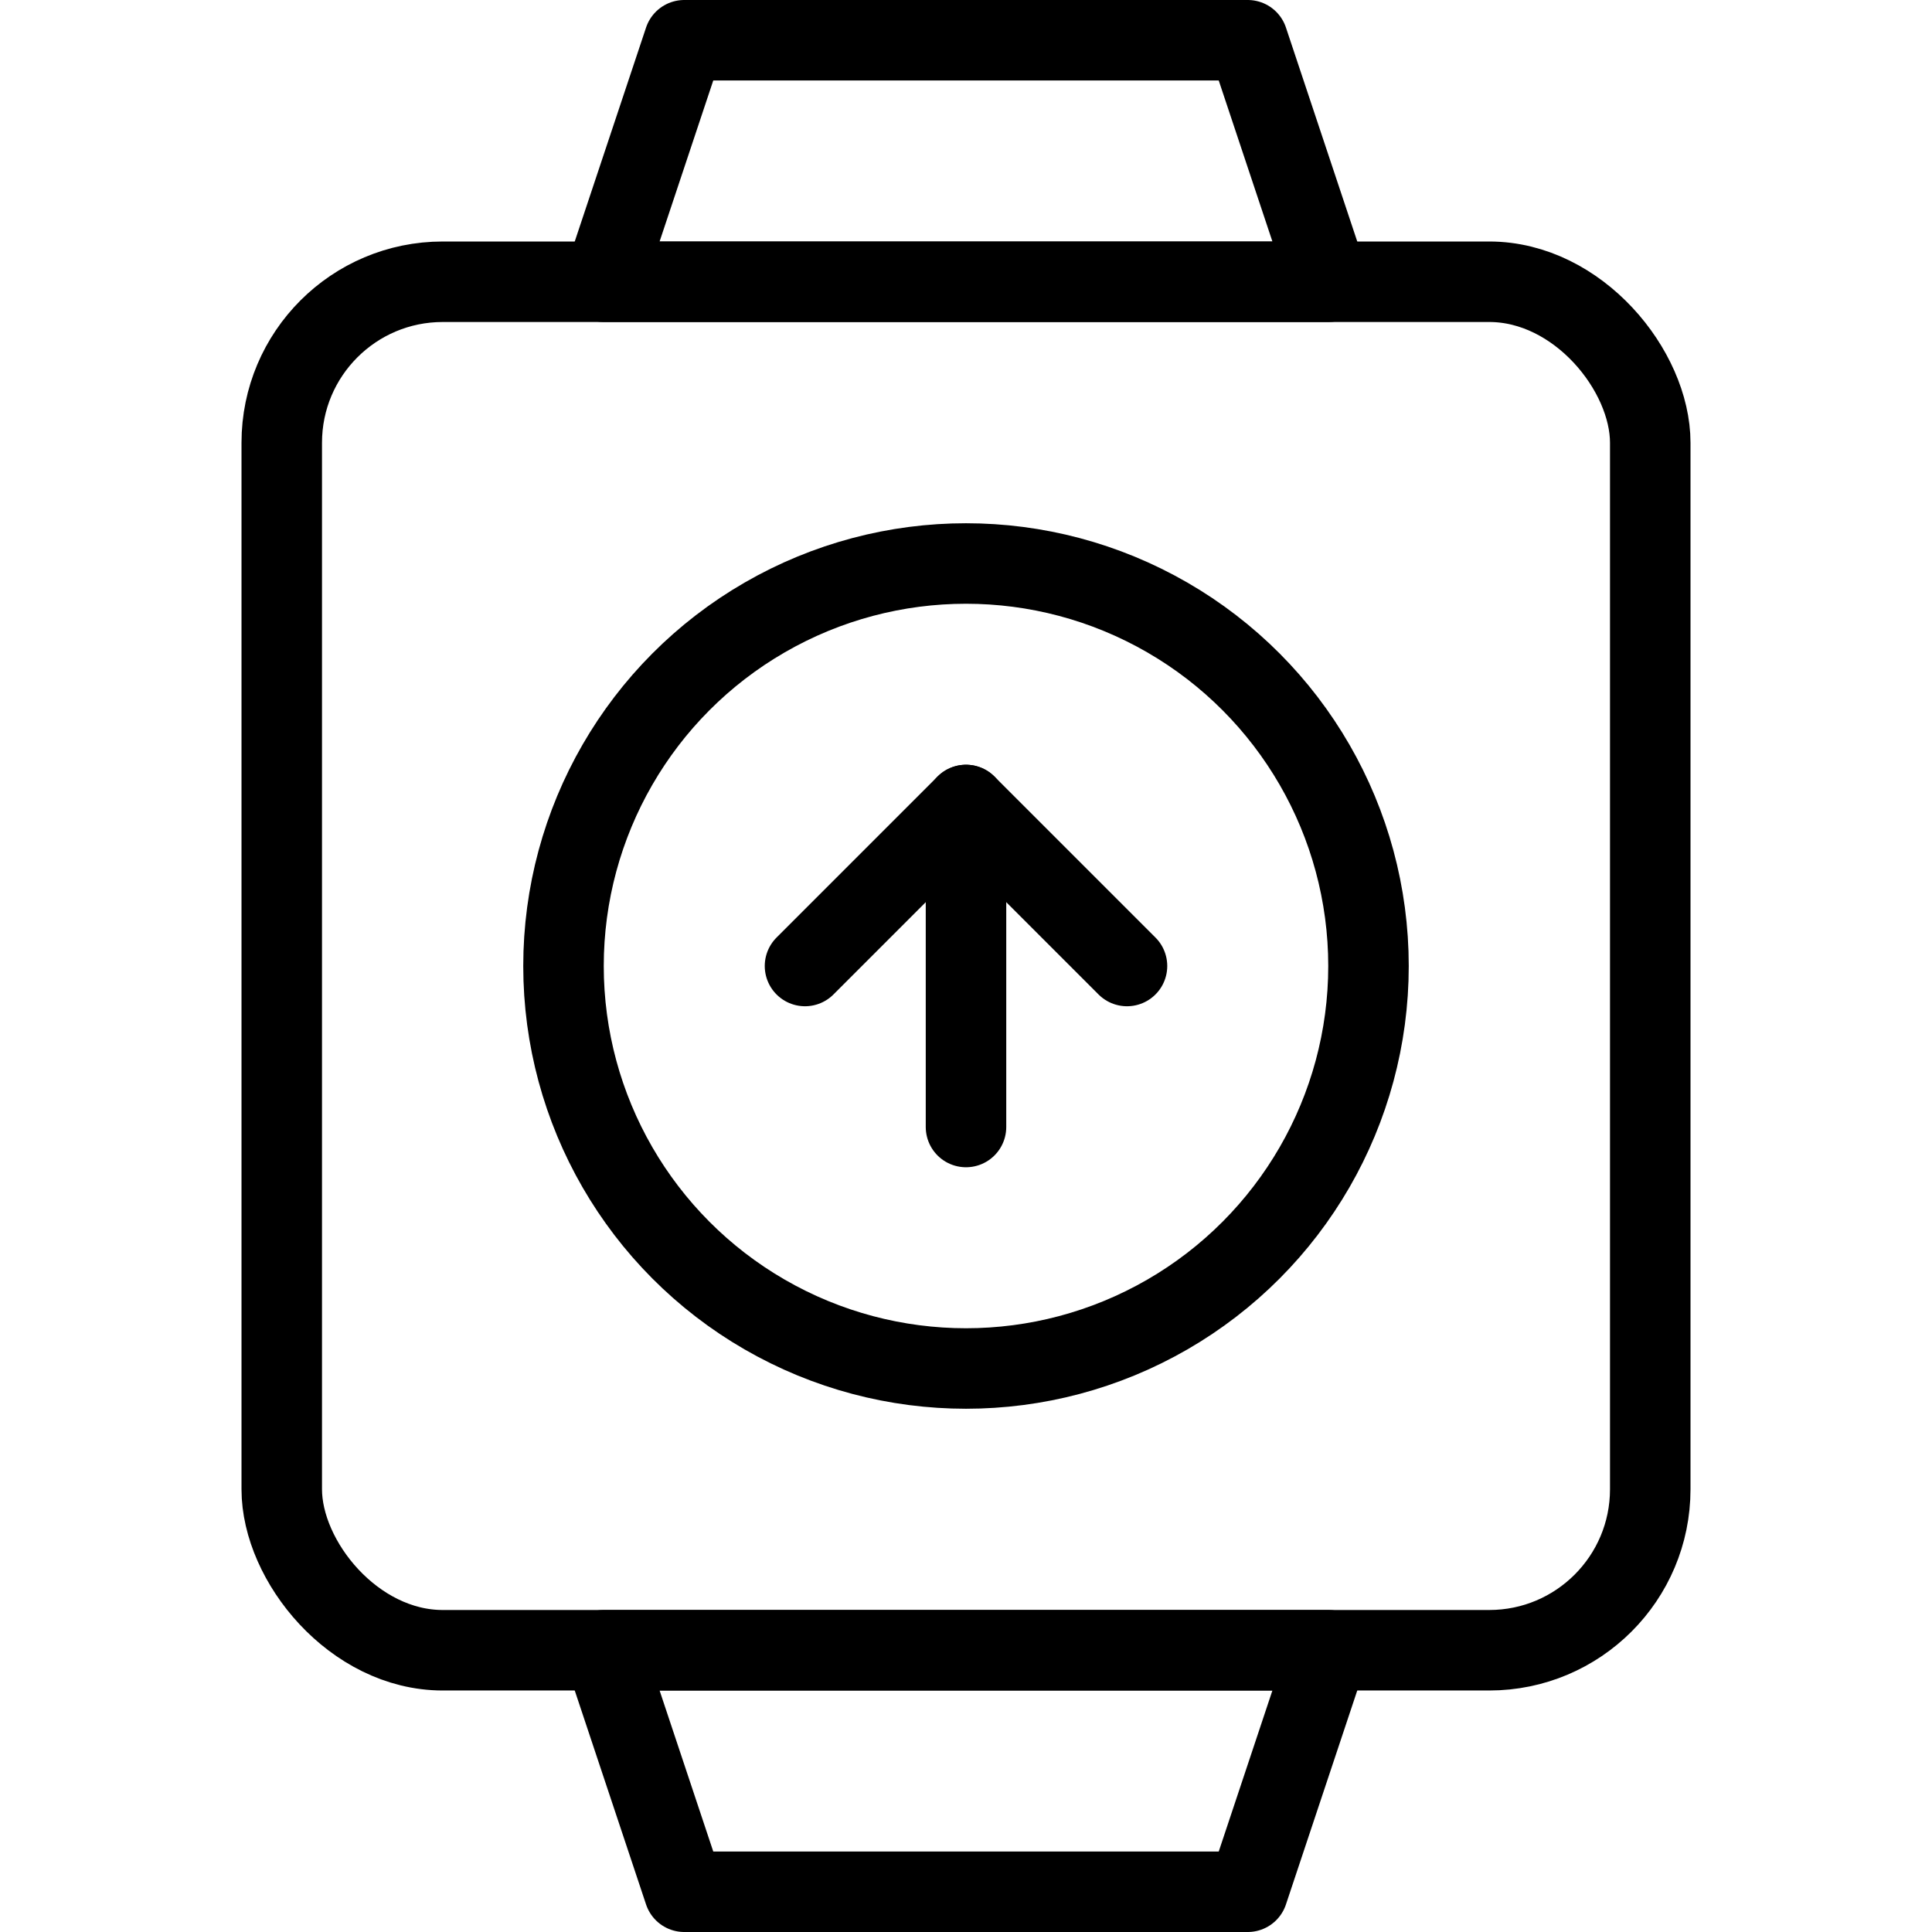 <svg xmlns="http://www.w3.org/2000/svg" viewBox="0 0 24 24"><defs><style>.a{fill:none;stroke:#000;stroke-linecap:round;stroke-linejoin:round;}</style></defs><title>smart-watch-square-upload</title><rect class="a" x="3.5" y="3.5" width="17" height="17" rx="2" ry="2"/><polygon class="a" points="16.5 3.5 7.5 3.5 8.5 0.5 15.5 0.5 16.5 3.5"/><polygon class="a" points="7.5 20.5 16.5 20.5 15.5 23.5 8.5 23.5 7.5 20.5"/><circle class="a" cx="12" cy="12" r="5"/><line class="a" x1="12" y1="10" x2="12" y2="14"/><polyline class="a" points="10 12 12 10 14 12"/></svg>
